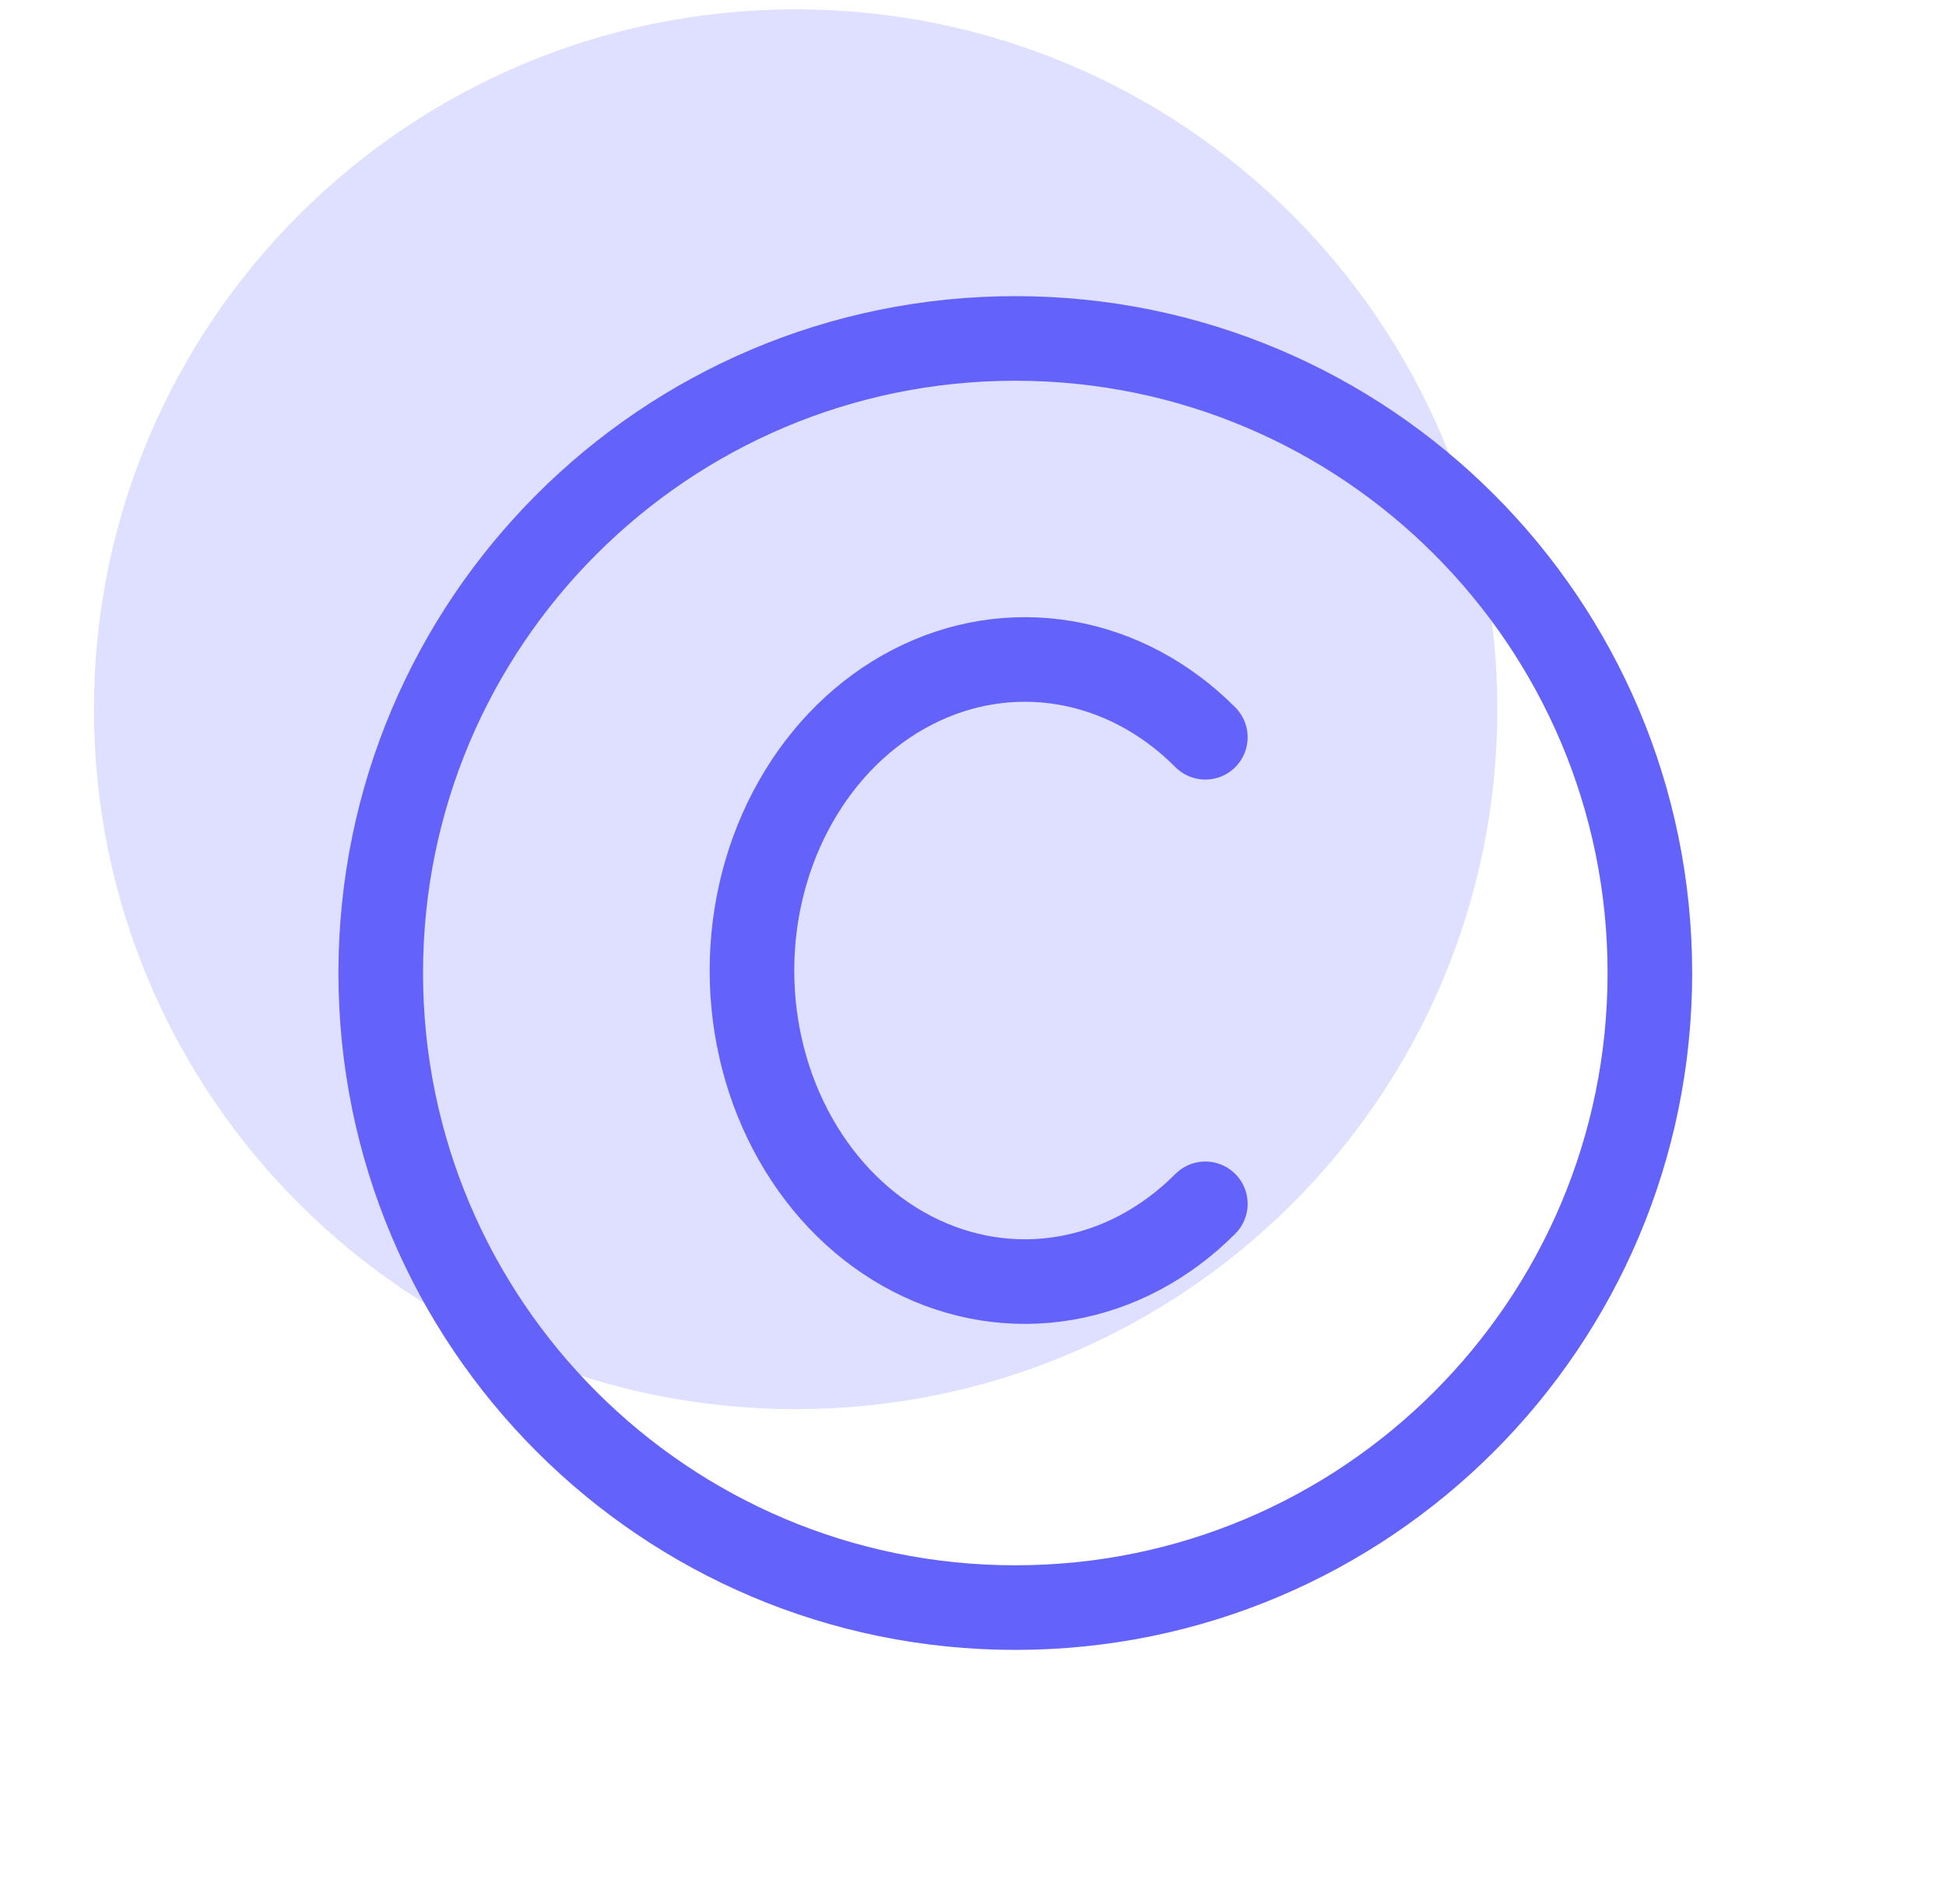<svg width="46" height="45" viewBox="0 0 46 45" fill="none" xmlns="http://www.w3.org/2000/svg">
<g clip-path="url(#clip0_72_1424)">
<path d="M18.808 33.309C27.968 33.309 35.394 25.902 35.394 16.765C35.394 7.628 27.968 0.221 18.808 0.221C9.647 0.221 2.221 7.628 2.221 16.765C2.221 25.902 9.647 33.309 18.808 33.309Z" fill="#DFDFFF"/>
<path d="M24 38C32.284 38 39 31.284 39 23C39 14.716 32.284 8 24 8C15.716 8 9 14.716 9 23C9 31.284 15.716 38 24 38Z" stroke="#6363FC" stroke-width="2" stroke-linecap="round" stroke-linejoin="round"/>
<path d="M28.492 17.427C27.561 16.491 26.413 15.881 25.185 15.67C23.958 15.46 22.703 15.657 21.572 16.24C20.44 16.822 19.48 17.764 18.807 18.953C18.133 20.141 17.775 21.526 17.775 22.941C17.775 24.356 18.133 25.741 18.807 26.93C19.48 28.119 20.44 29.061 21.572 29.643C22.703 30.225 23.958 30.423 25.185 30.212C26.413 30.002 27.561 29.392 28.492 28.456" stroke="#6363FC" stroke-width="2" stroke-linecap="round" stroke-linejoin="round"/>
</g>
<defs>
<clipPath id="clip0_72_1424">
<rect width="46" height="45" fill="white"/>
</clipPath>
</defs>
</svg>
